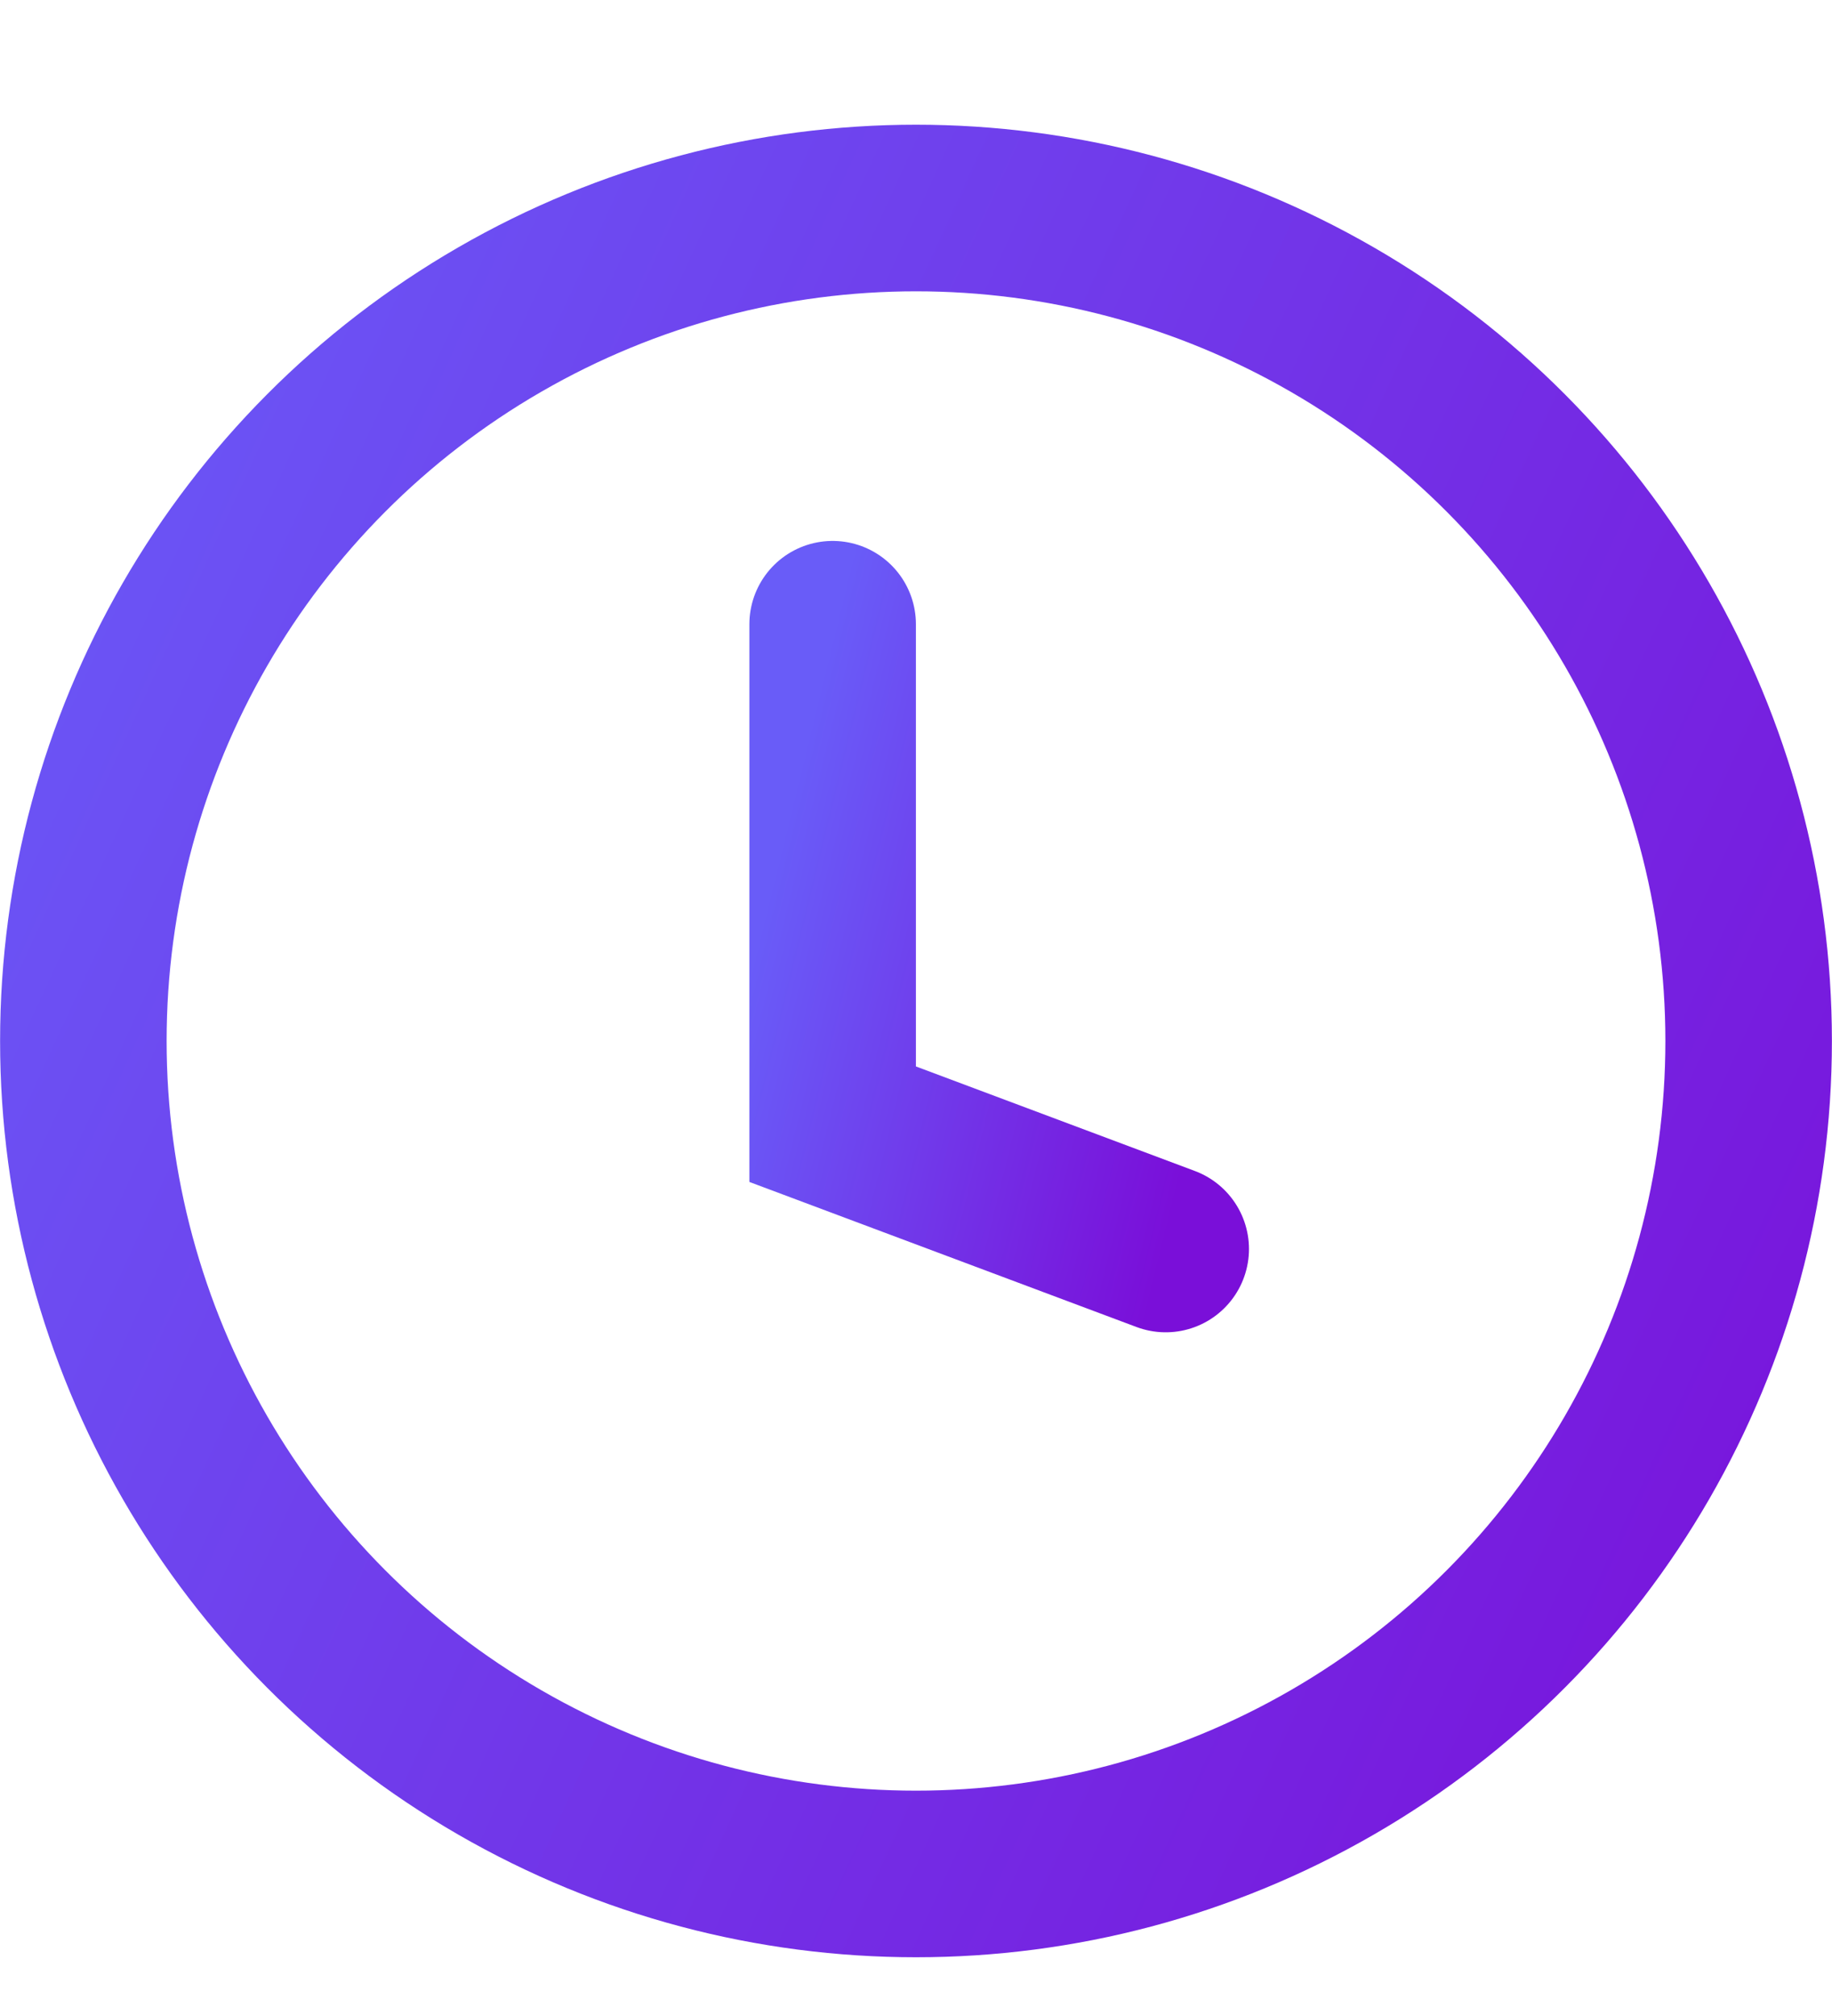<svg width="10" height="11" viewBox="0 0 10 11" fill="none" xmlns="http://www.w3.org/2000/svg">
<g clip-path="url(#clip0_29921_51325)">
<circle cx="5" cy="5.68" r="4.545" stroke="url(#paint0_linear_29921_51325)" stroke-width="0.909"/>
<path d="M4.545 3.406V6.134L6.363 6.815" stroke="url(#paint1_linear_29921_51325)" stroke-width="0.909" stroke-linecap="round"/>
</g>
<defs>
<linearGradient id="paint0_linear_29921_51325" x1="9.934" y1="10.68" x2="-2.008" y2="5.2" gradientUnits="userSpaceOnUse">
<stop stop-color="#7A0FD9"/>
<stop offset="1" stop-color="#695CF8"/>
</linearGradient>
<linearGradient id="paint1_linear_29921_51325" x1="6.351" y1="6.815" x2="3.871" y2="6.208" gradientUnits="userSpaceOnUse">
<stop stop-color="#7A0FD9"/>
<stop offset="1" stop-color="#695CF8"/>
</linearGradient>
<clipPath id="clip0_29921_51325">
<rect width="10" height="10" fill="white" transform="translate(0 0.68)"/>
</clipPath>
</defs>
</svg>
